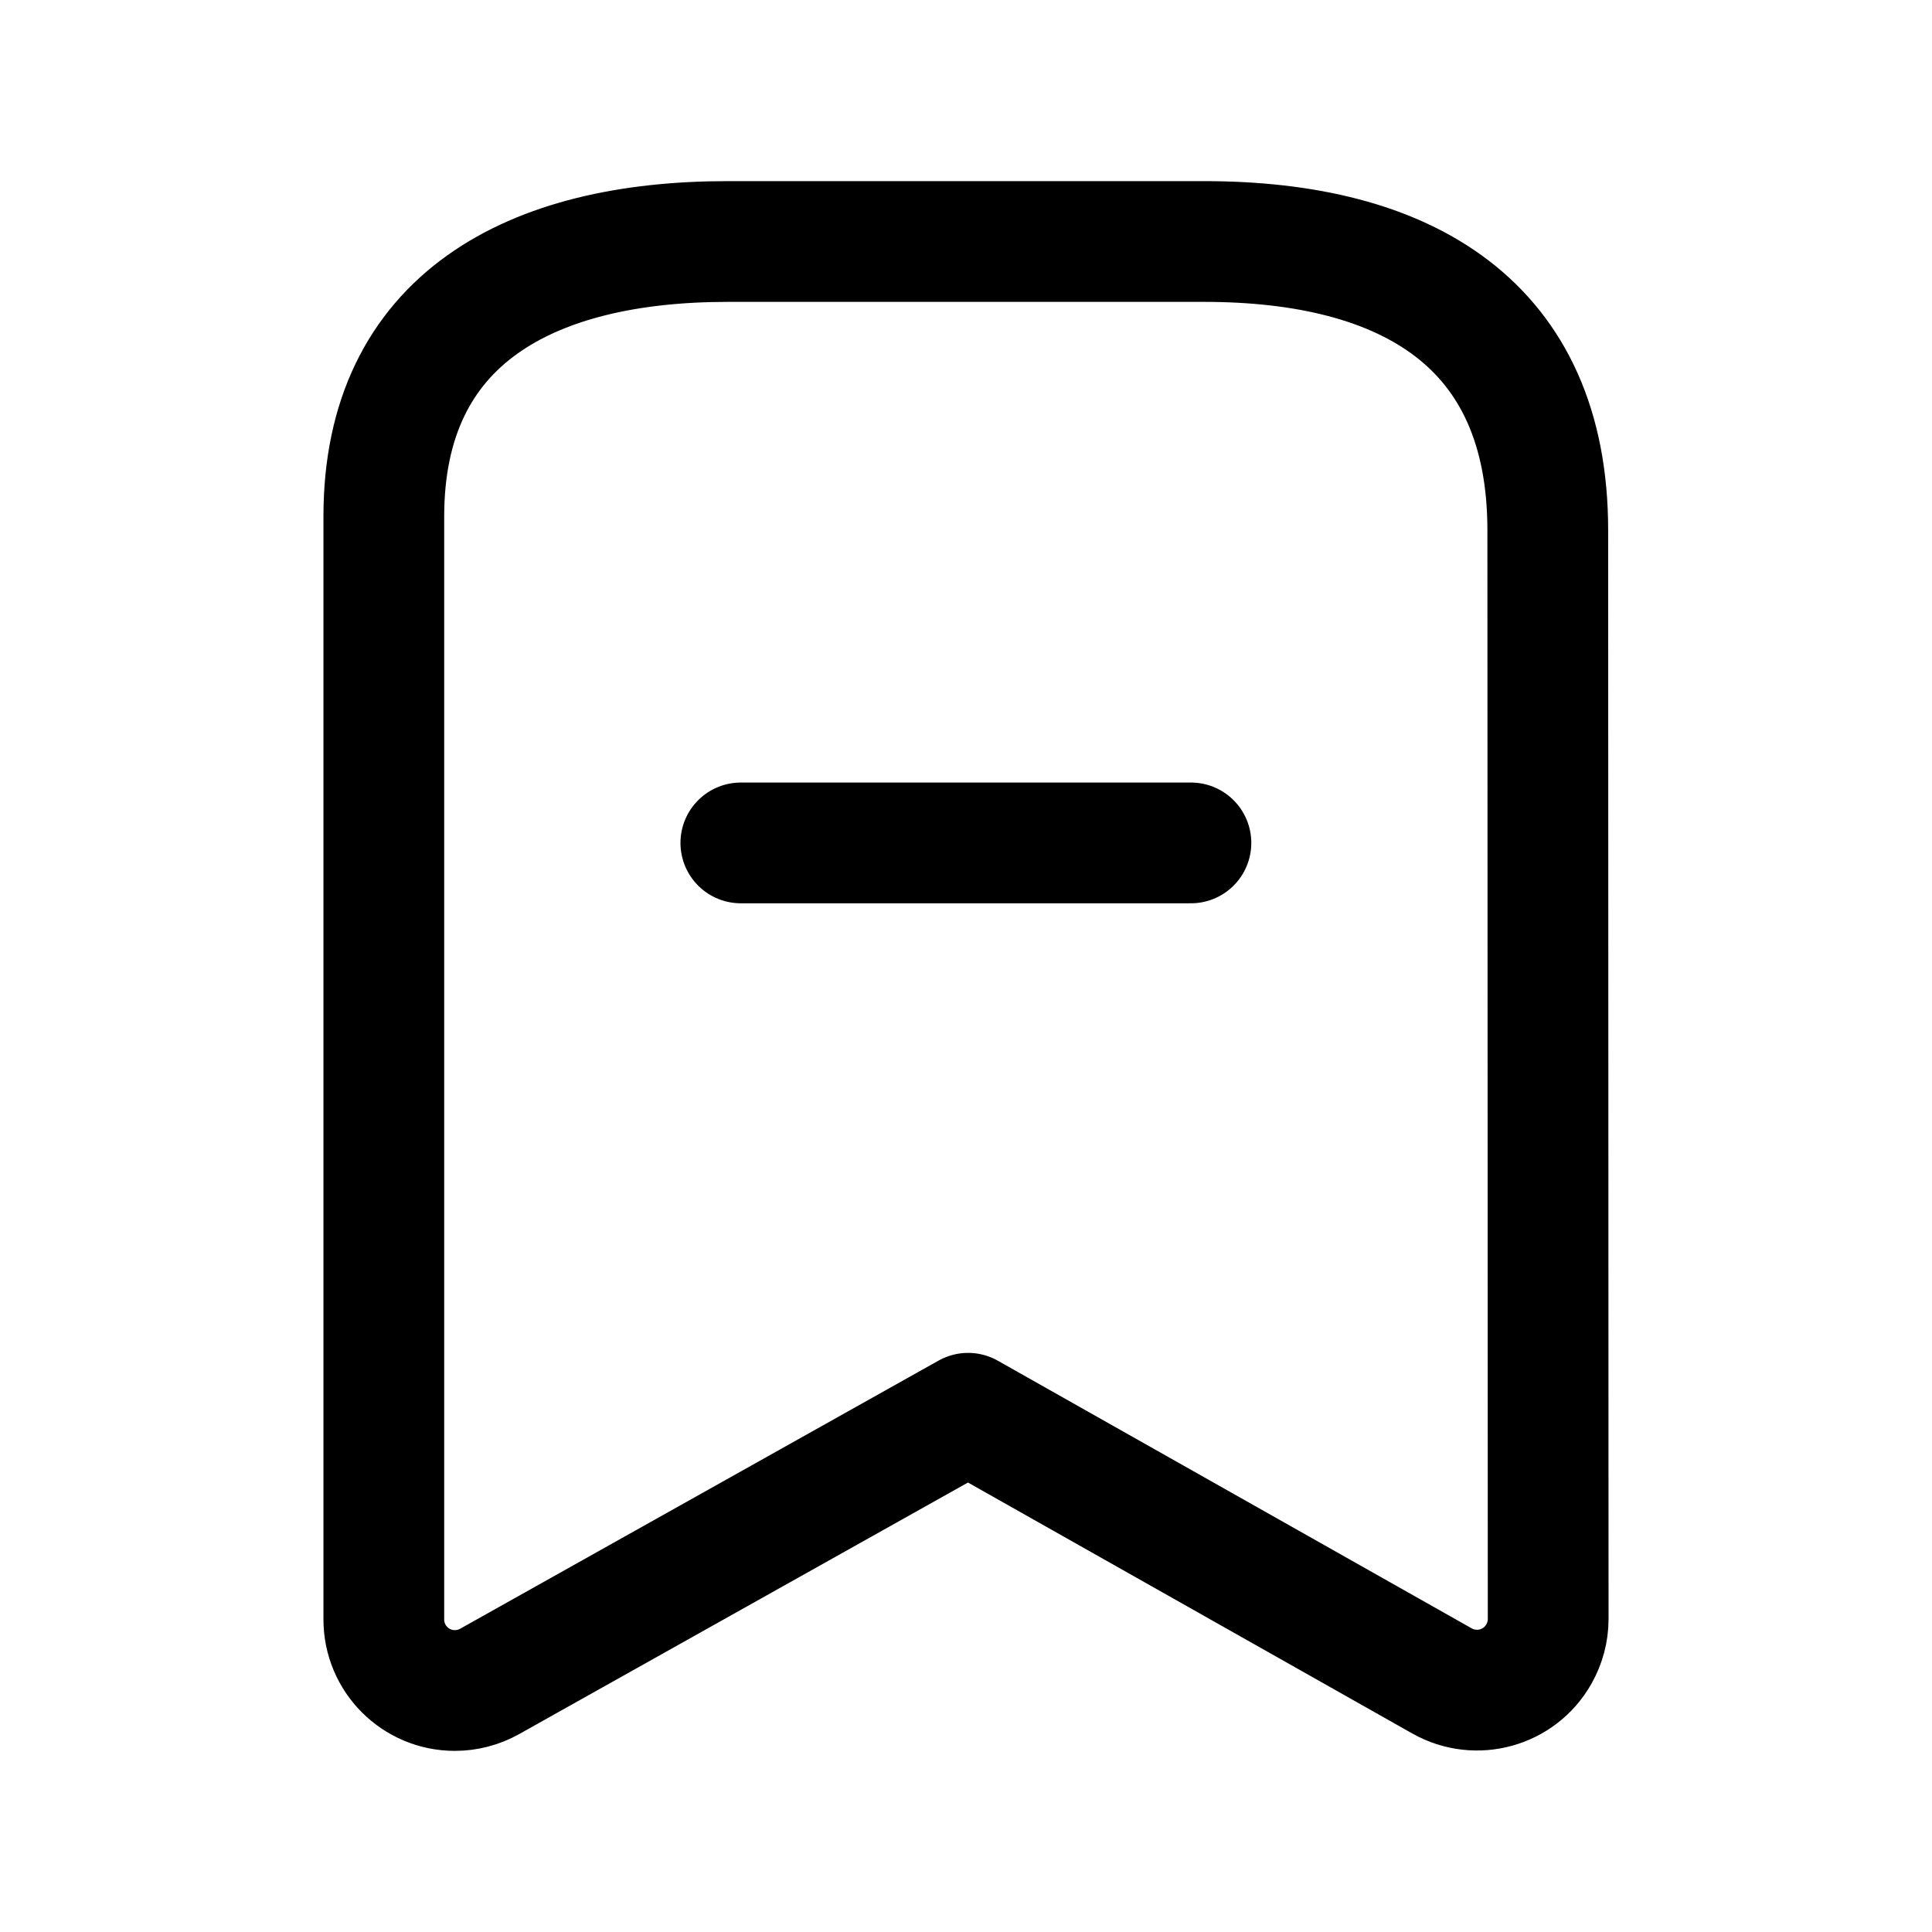 <svg width="24" height="24" viewBox="0 0 24 24" fill="none" xmlns="http://www.w3.org/2000/svg">
<path d="M14.957 3C17.477 3 19.227 4.024 19.227 6.586L19.232 20.112C19.232 20.264 19.192 20.413 19.117 20.546C18.878 20.971 18.339 21.121 17.913 20.881L12.026 17.556L6.083 20.887C5.951 20.961 5.802 21 5.65 21C5.162 21 4.767 20.604 4.768 20.116V6.415C4.768 3.956 6.598 3 9.04 3H14.957Z" stroke="black" stroke-width="1.5" stroke-linecap="round" stroke-linejoin="round"/>
<path d="M9.203 10.471H14.794" stroke="black" stroke-width="1.5" stroke-linecap="round" stroke-linejoin="round"/>
</svg>